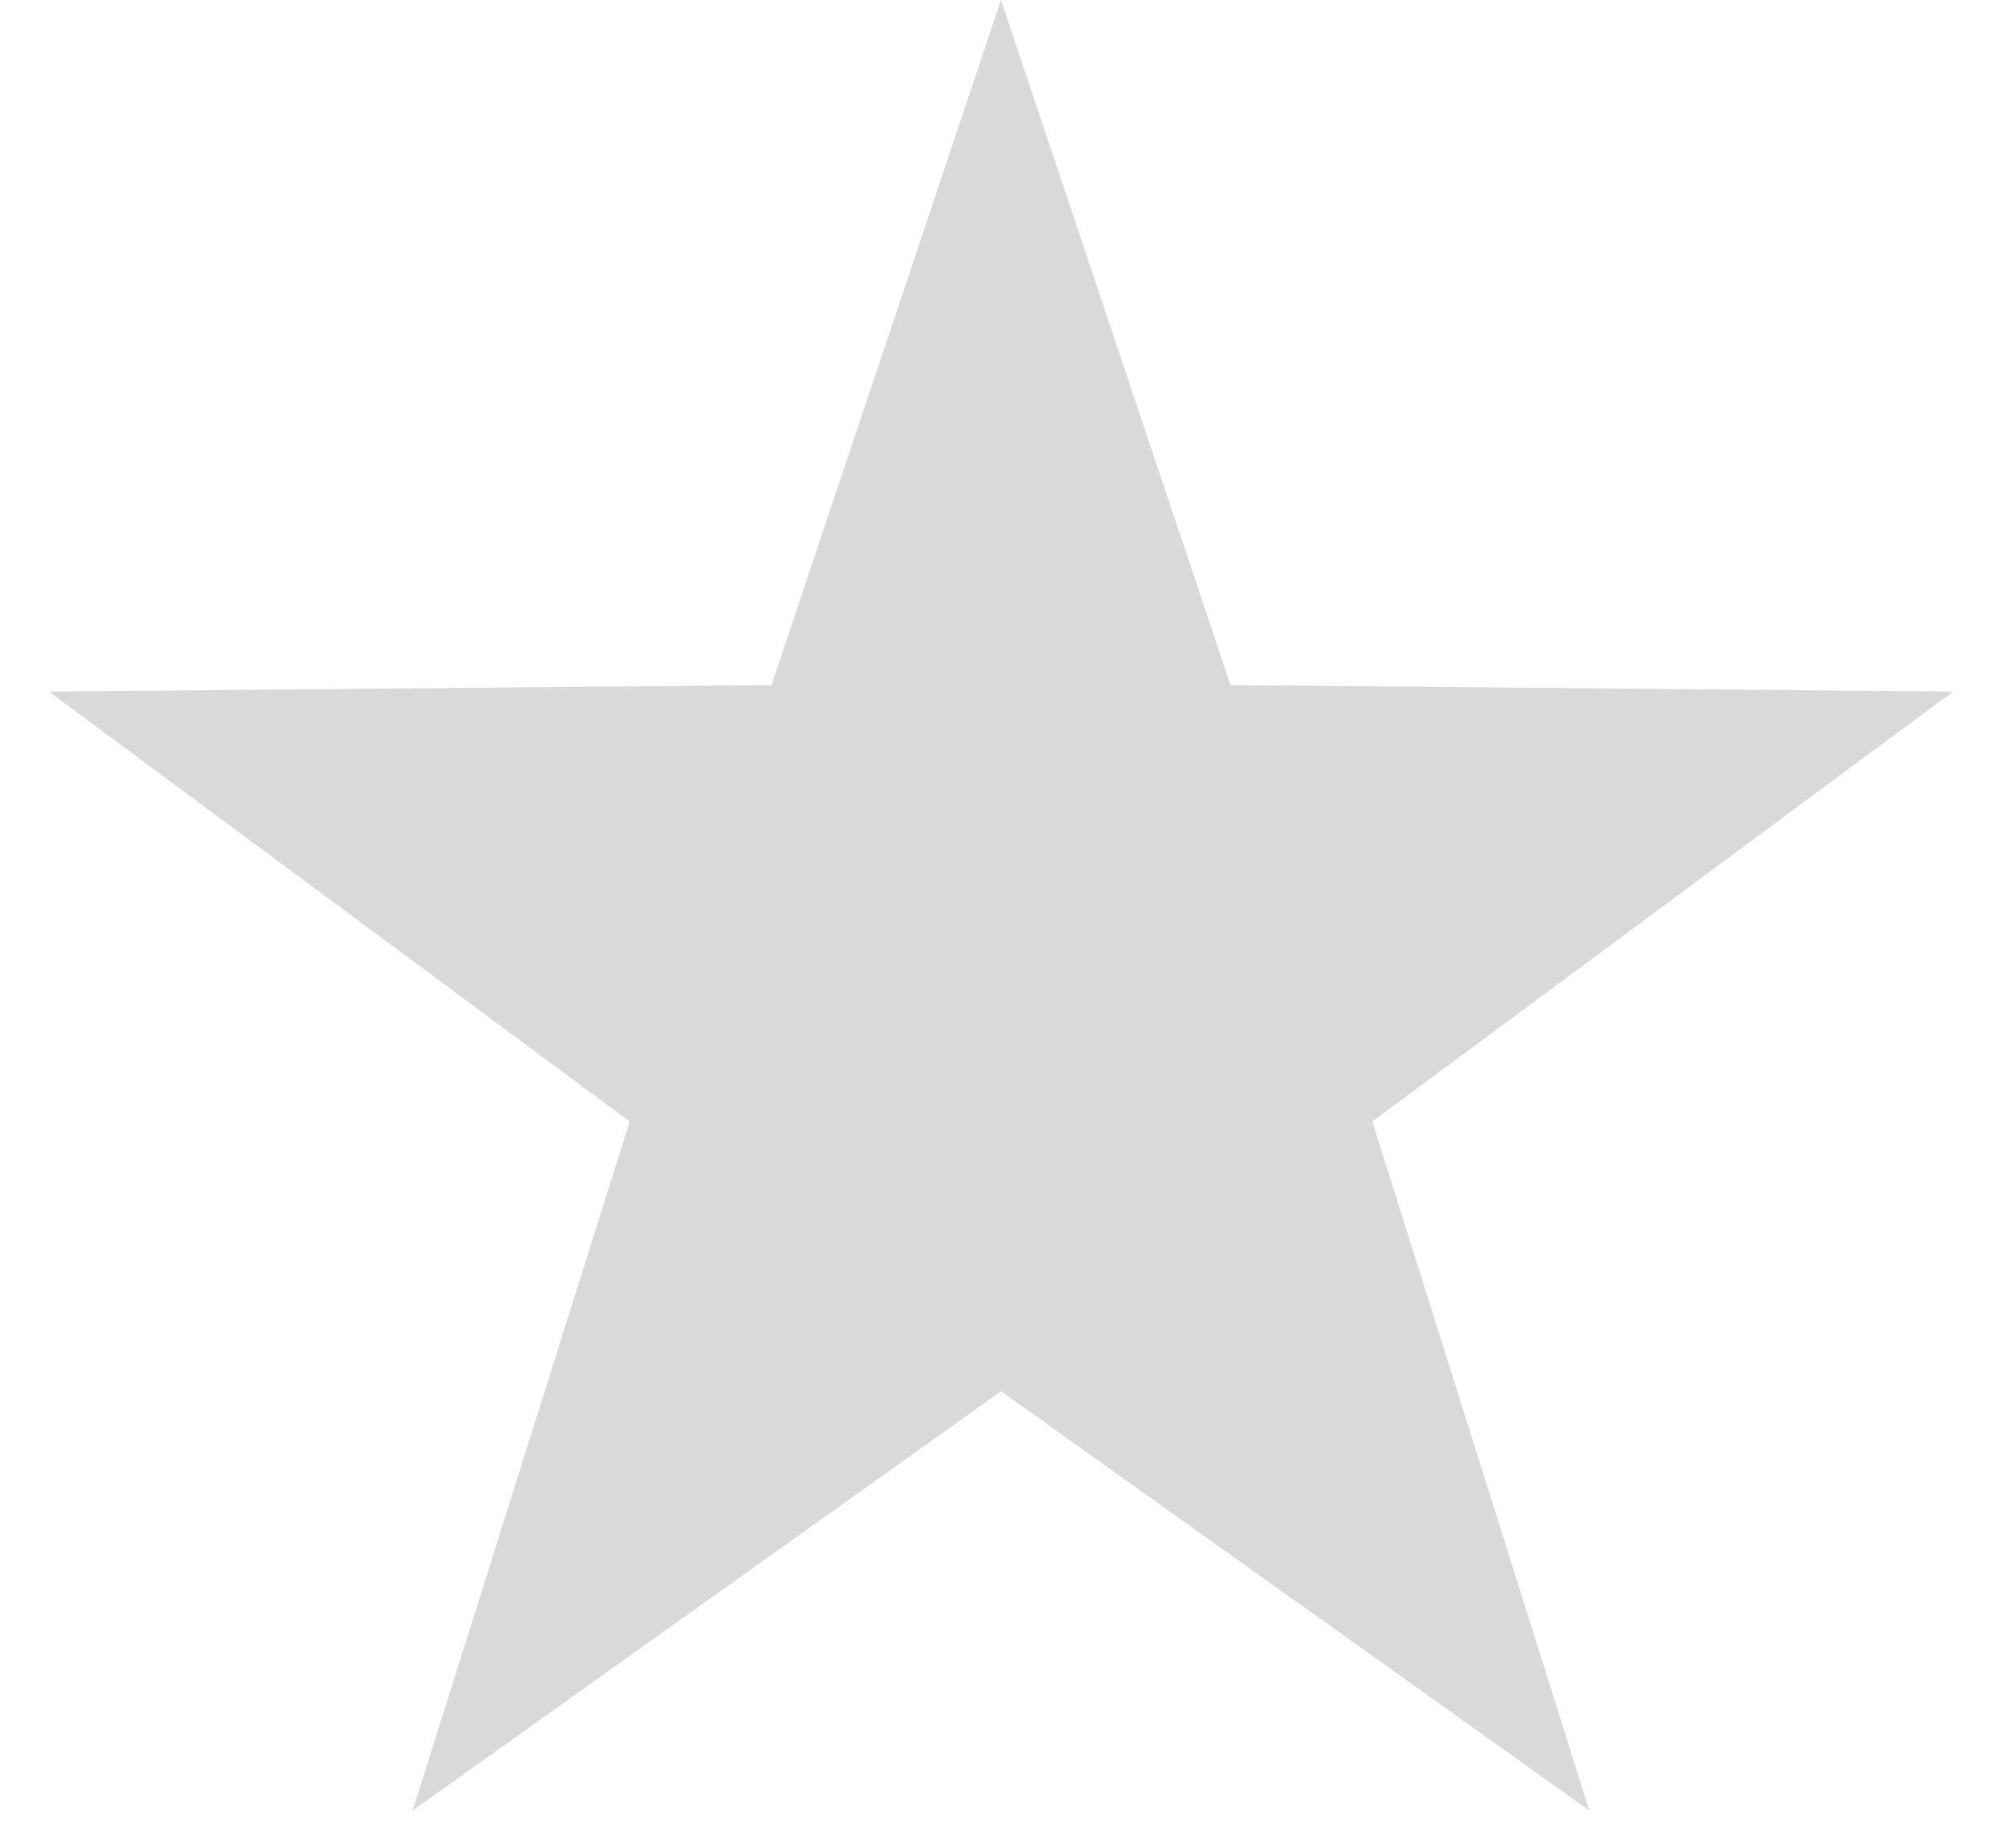 <svg width="26" height="24" viewBox="0 0 26 24" fill="none" xmlns="http://www.w3.org/2000/svg">
<path d="M13 0L15.98 8.898L25.364 8.983L17.822 14.567L20.641 23.517L13 18.07L5.359 23.517L8.178 14.567L0.636 8.983L10.02 8.898L13 0Z" fill="#D9D9D9"/>
</svg>
